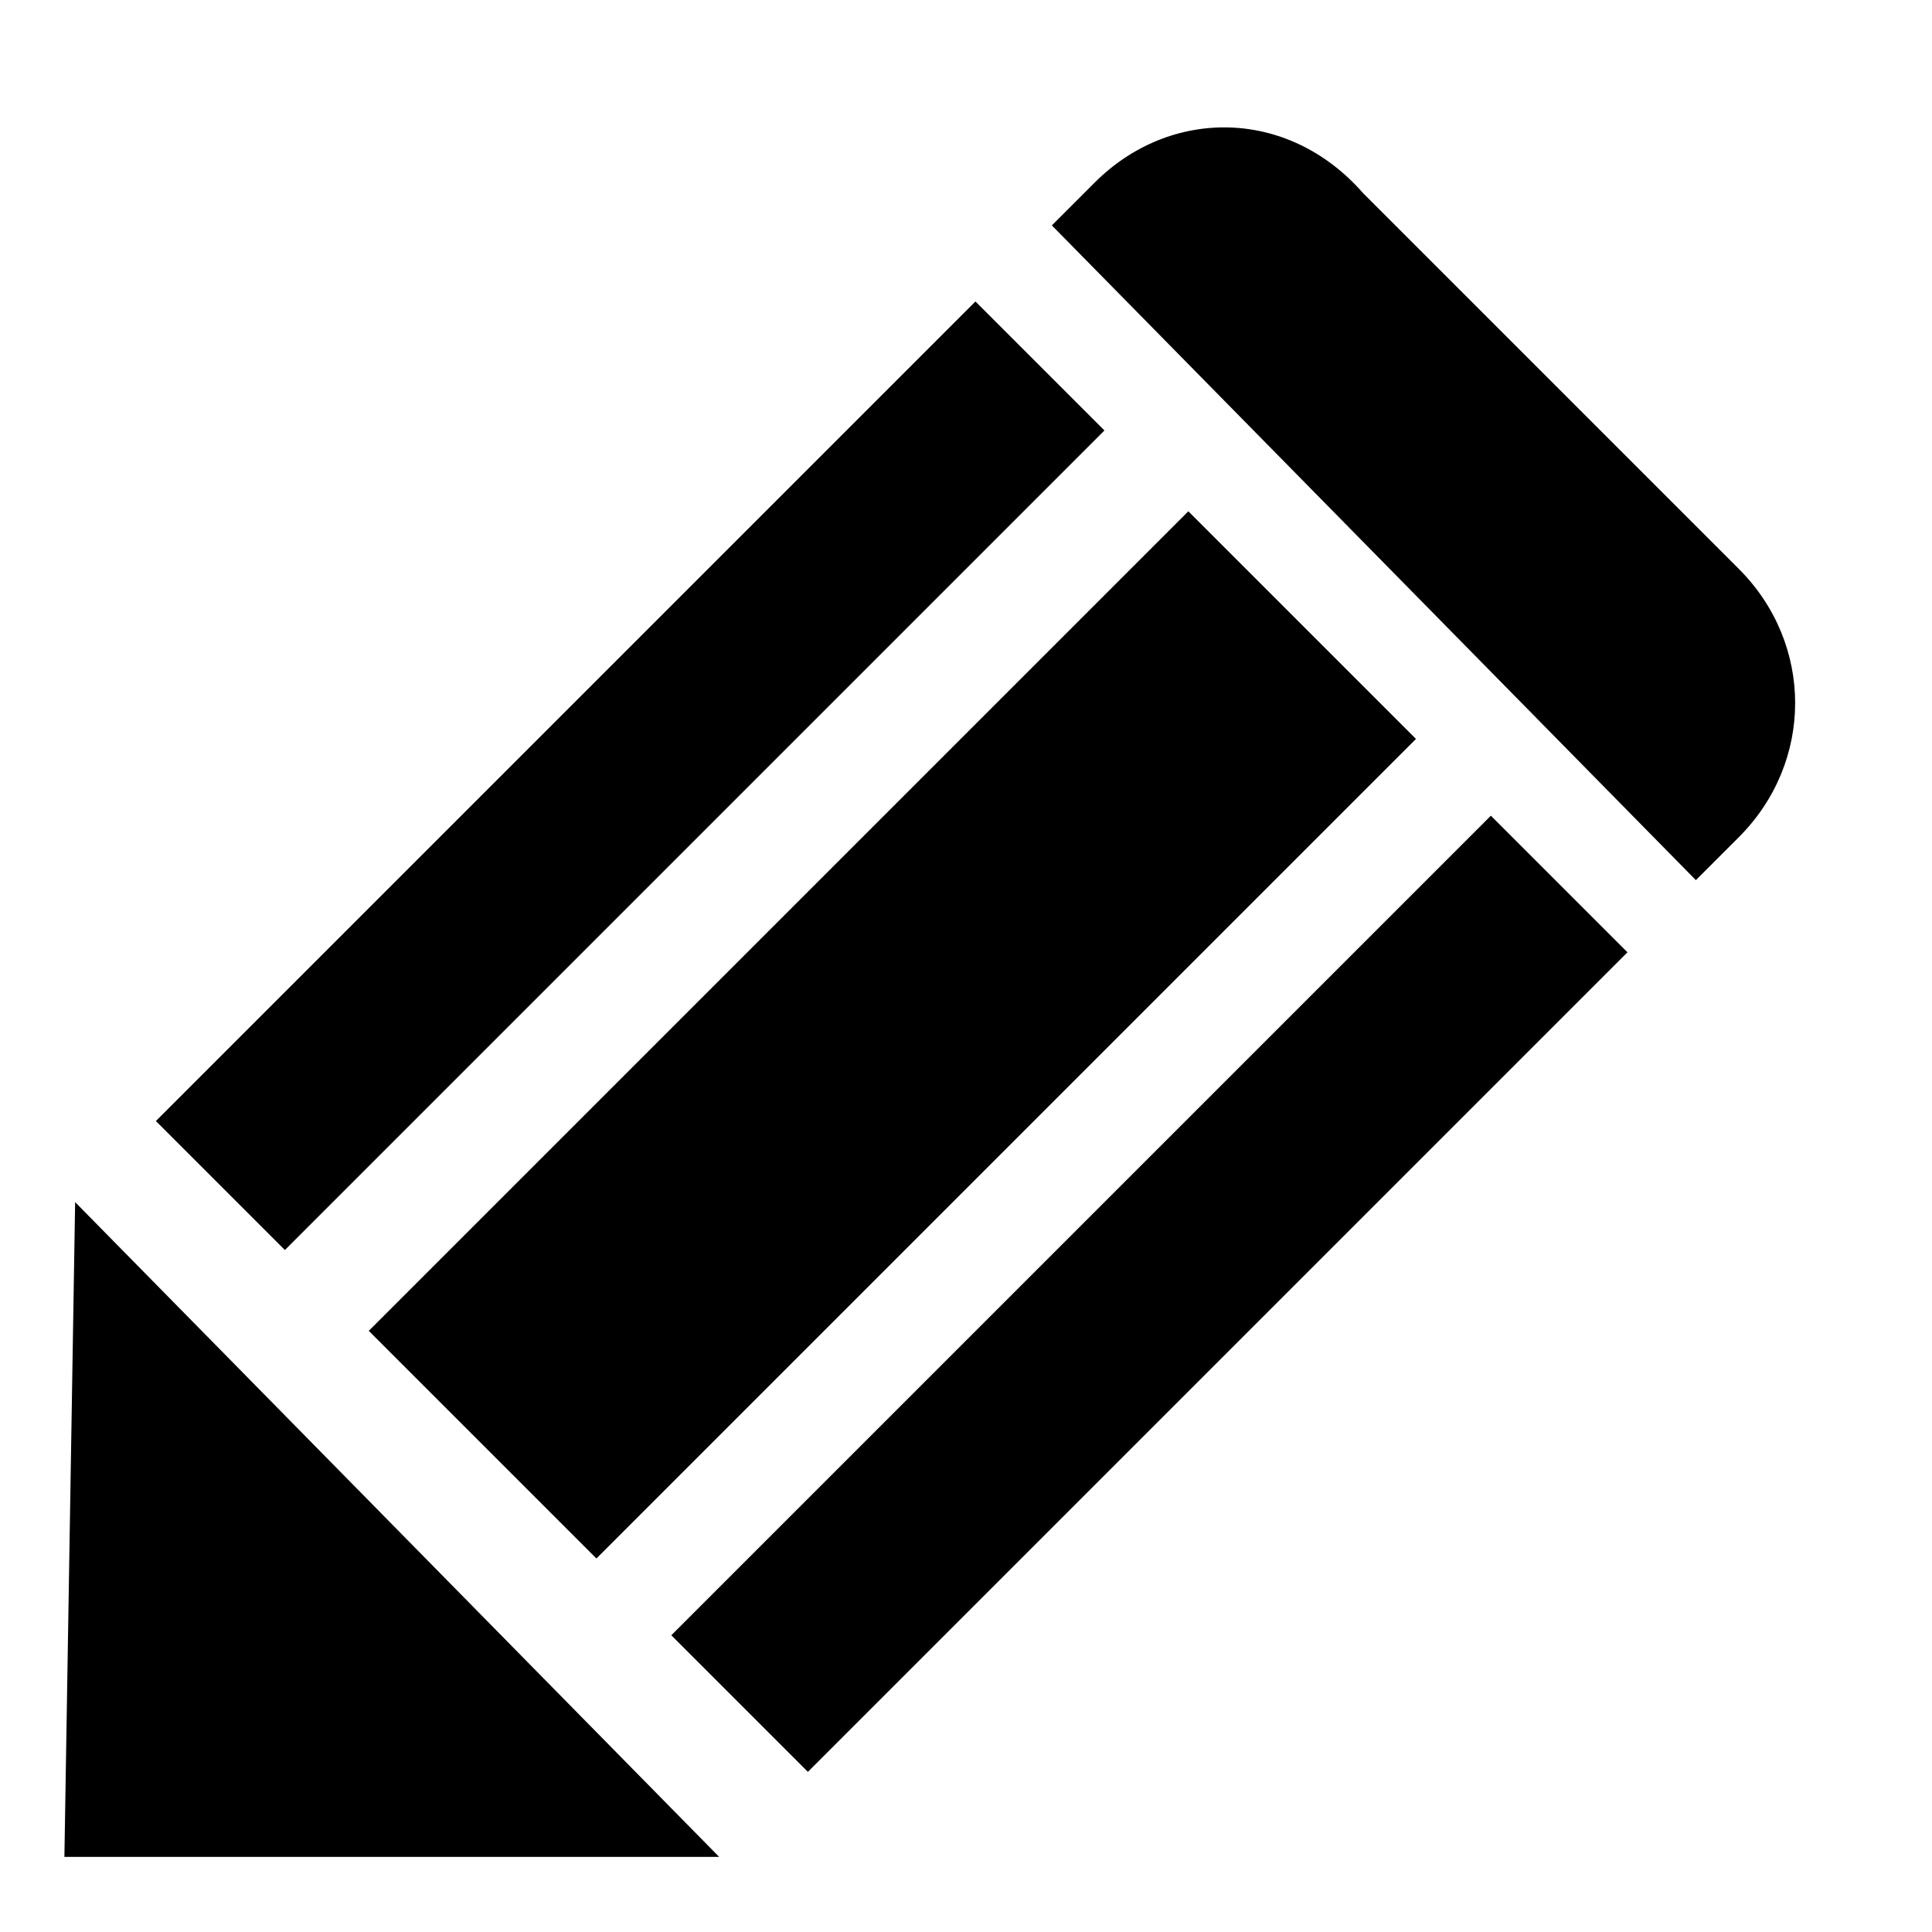 <?xml version="1.0" encoding="utf-8"?>
<!-- Generator: Adobe Illustrator 21.1.0, SVG Export Plug-In . SVG Version: 6.00 Build 0)  -->
<svg version="1.1" id="图层_1" xmlns="http://www.w3.org/2000/svg" xmlns:xlink="http://www.w3.org/1999/xlink" x="0px" y="0px"
	 viewBox="0 0 18 18" style="enable-background:new 0 0 18 18;" xml:space="preserve">
<polygon points="0.7,11.2 6.7,17.3 0.6,17.3 "/>
<path d="M15.8,8.2l0.4-0.4c0.7-0.7,0.7-1.8,0-2.5l-3.5-3.5C12,1,10.9,1,10.2,1.7L9.8,2.1L15.8,8.2z"/>
<rect x="0.5" y="6.4" transform="matrix(0.707 -0.707 0.707 0.707 -3.426 6.273)" width="10.8" height="1.7"/>
<g>
	<rect x="5.3" y="11.2" transform="matrix(0.707 -0.707 0.707 0.707 -5.411 11.064)" width="10.8" height="1.8"/>
	<rect x="2.9" y="8.2" transform="matrix(0.707 -0.707 0.707 0.707 -4.412 8.652)" width="10.8" height="3"/>
</g>
</svg>
